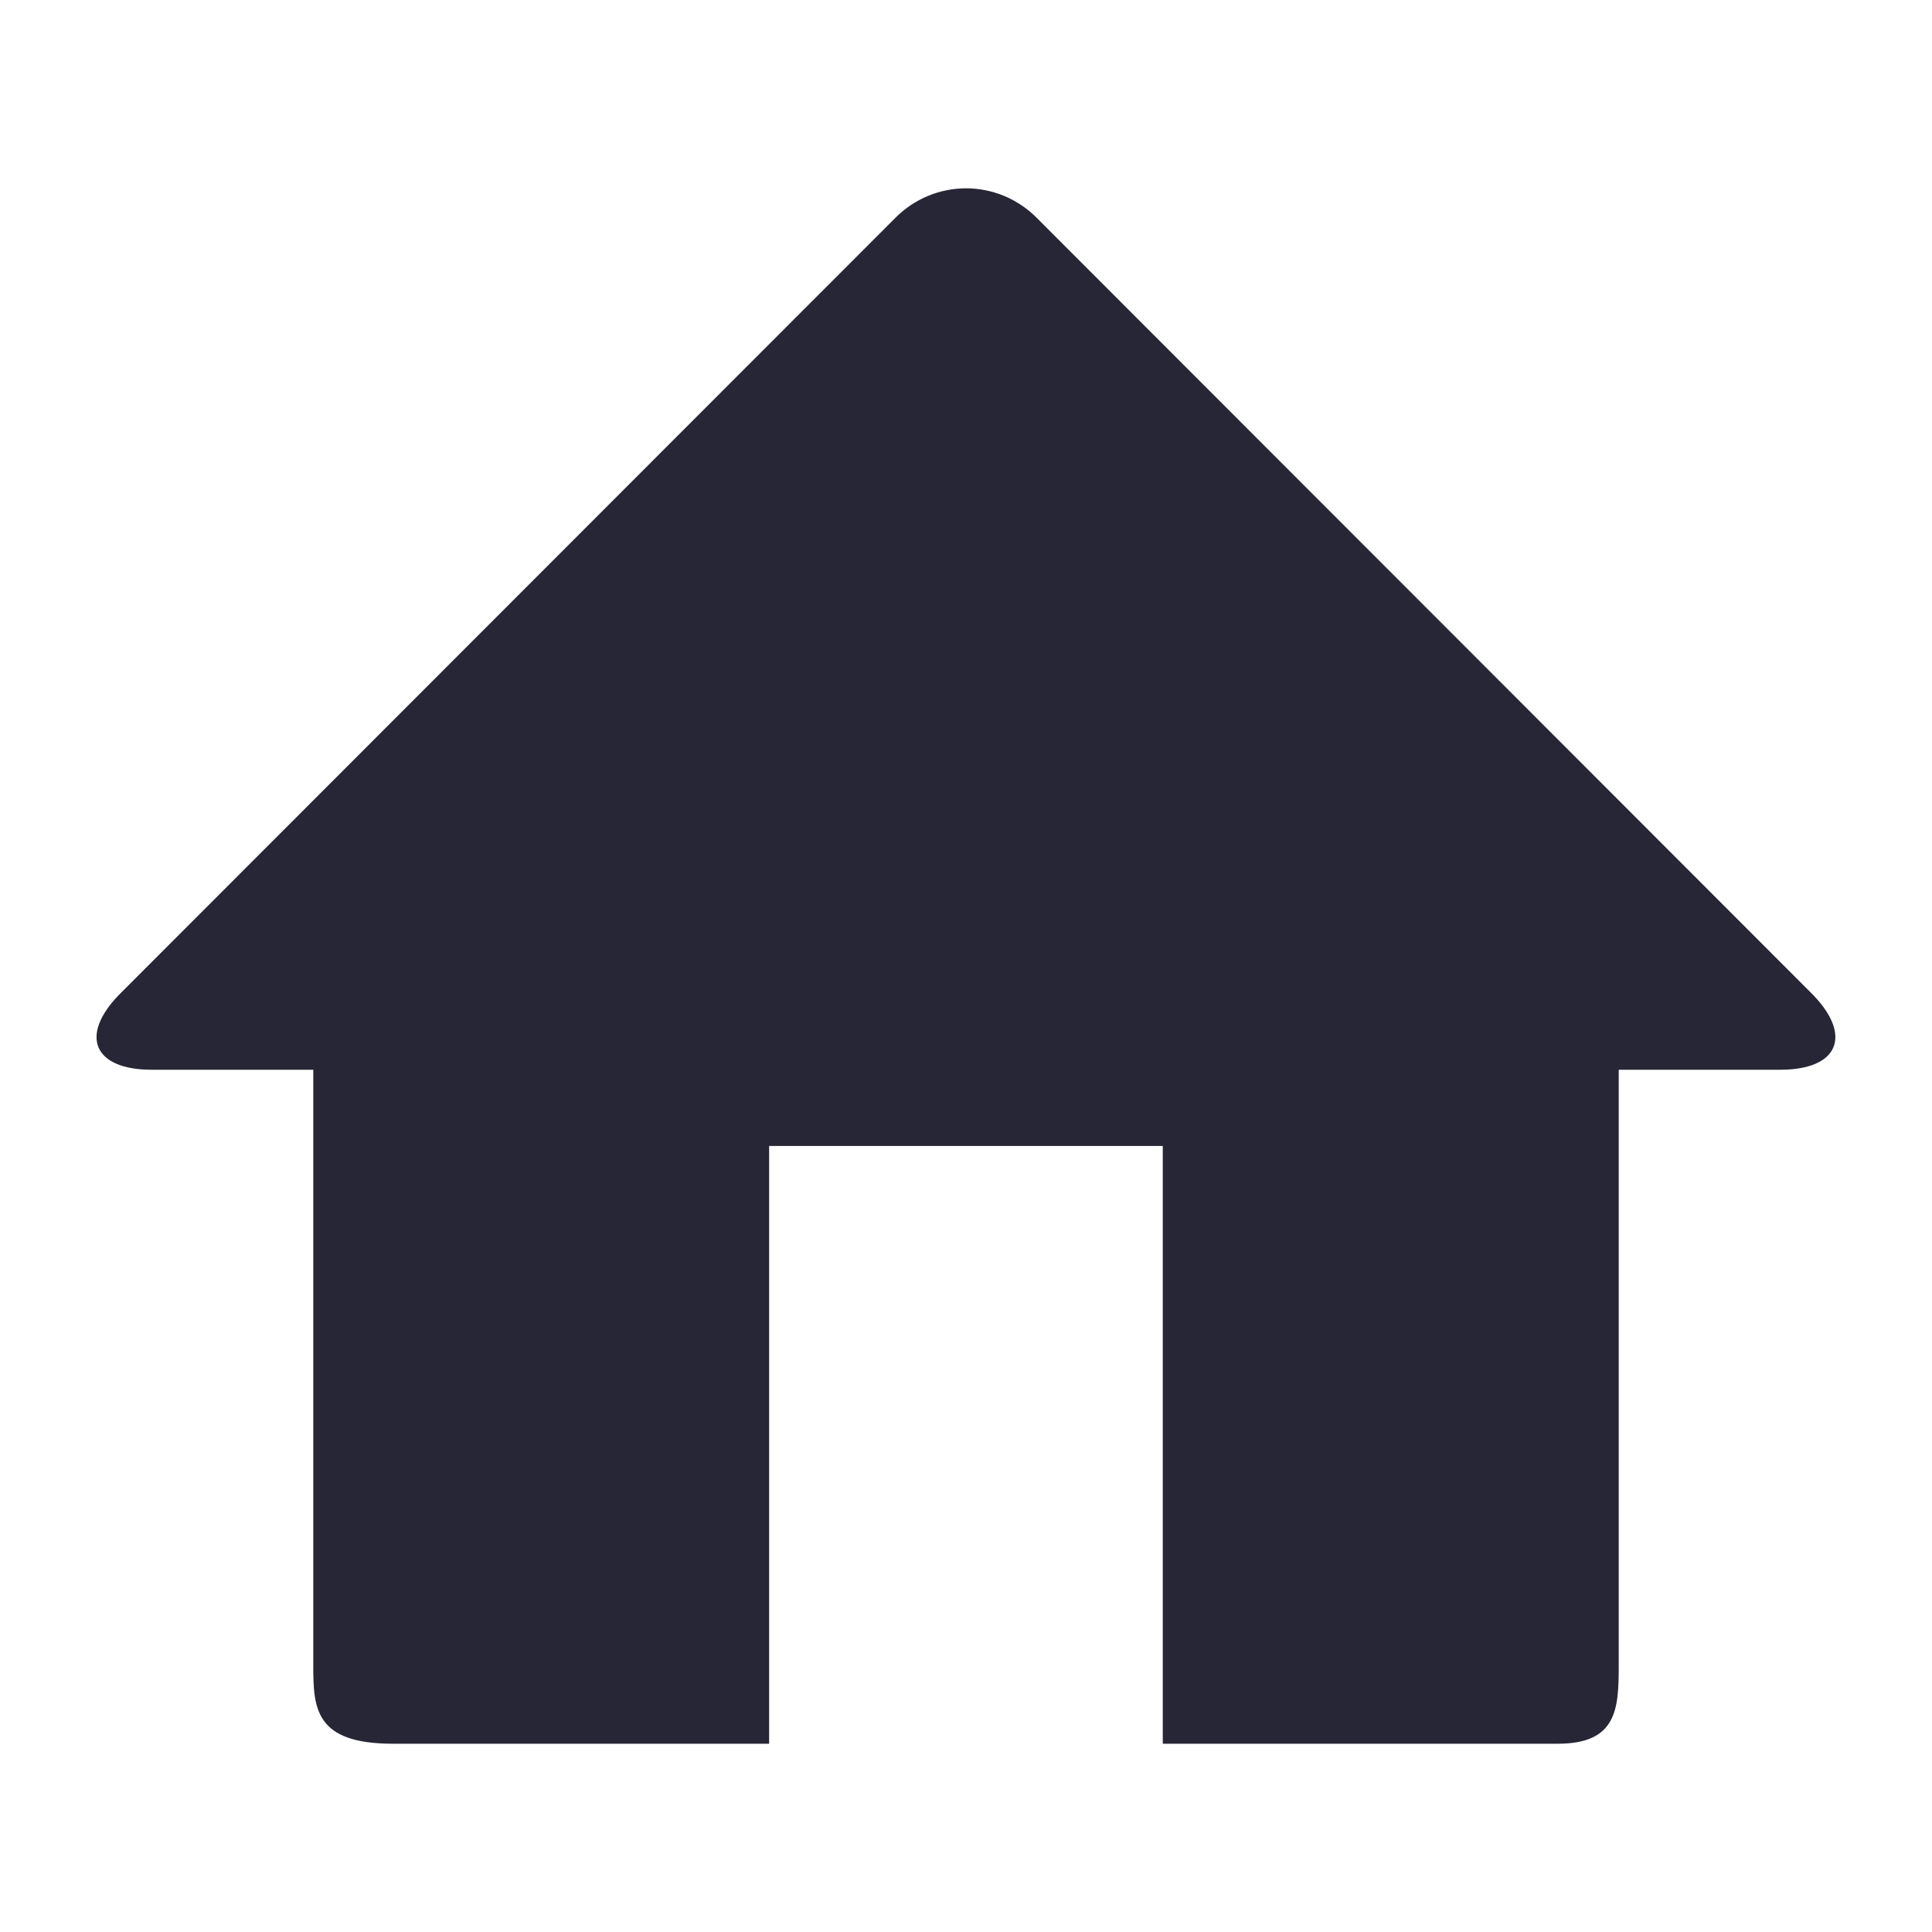 <?xml version="1.0" encoding="utf-8"?>
<!DOCTYPE svg PUBLIC "-//W3C//DTD SVG 1.1//EN" "http://www.w3.org/Graphics/SVG/1.1/DTD/svg11.dtd">
<svg version="1.1" id="图形" xmlns="http://www.w3.org/2000/svg" xmlns:xlink="http://www.w3.org/1999/xlink" x="0px" y="0px" width="1024px" height="1024px" viewBox="0 0 1024 1024" enable-background="new 0 0 1024 1024" xml:space="preserve">
  <path fill="#272636" d="M961.024 284.64l-410.829 411.187c-20.992 21.811-55.347 21.811-76.339 0l-410.88-411.187c-21.043-21.76-13.21-39.629 17.408-39.629l85.658 0 0-315.802c0-22.784 0.973-41.421 42.189-41.421l199.424 0 0 316.826 208.64 0 0-316.826 209.357 0c31.437 0 32.307 18.586 32.307 41.421l0 315.802 85.606 0c30.566 0 38.451 17.818 17.459 39.629z" transform="translate(0, 812) scale(1, -1)"/>
</svg>
